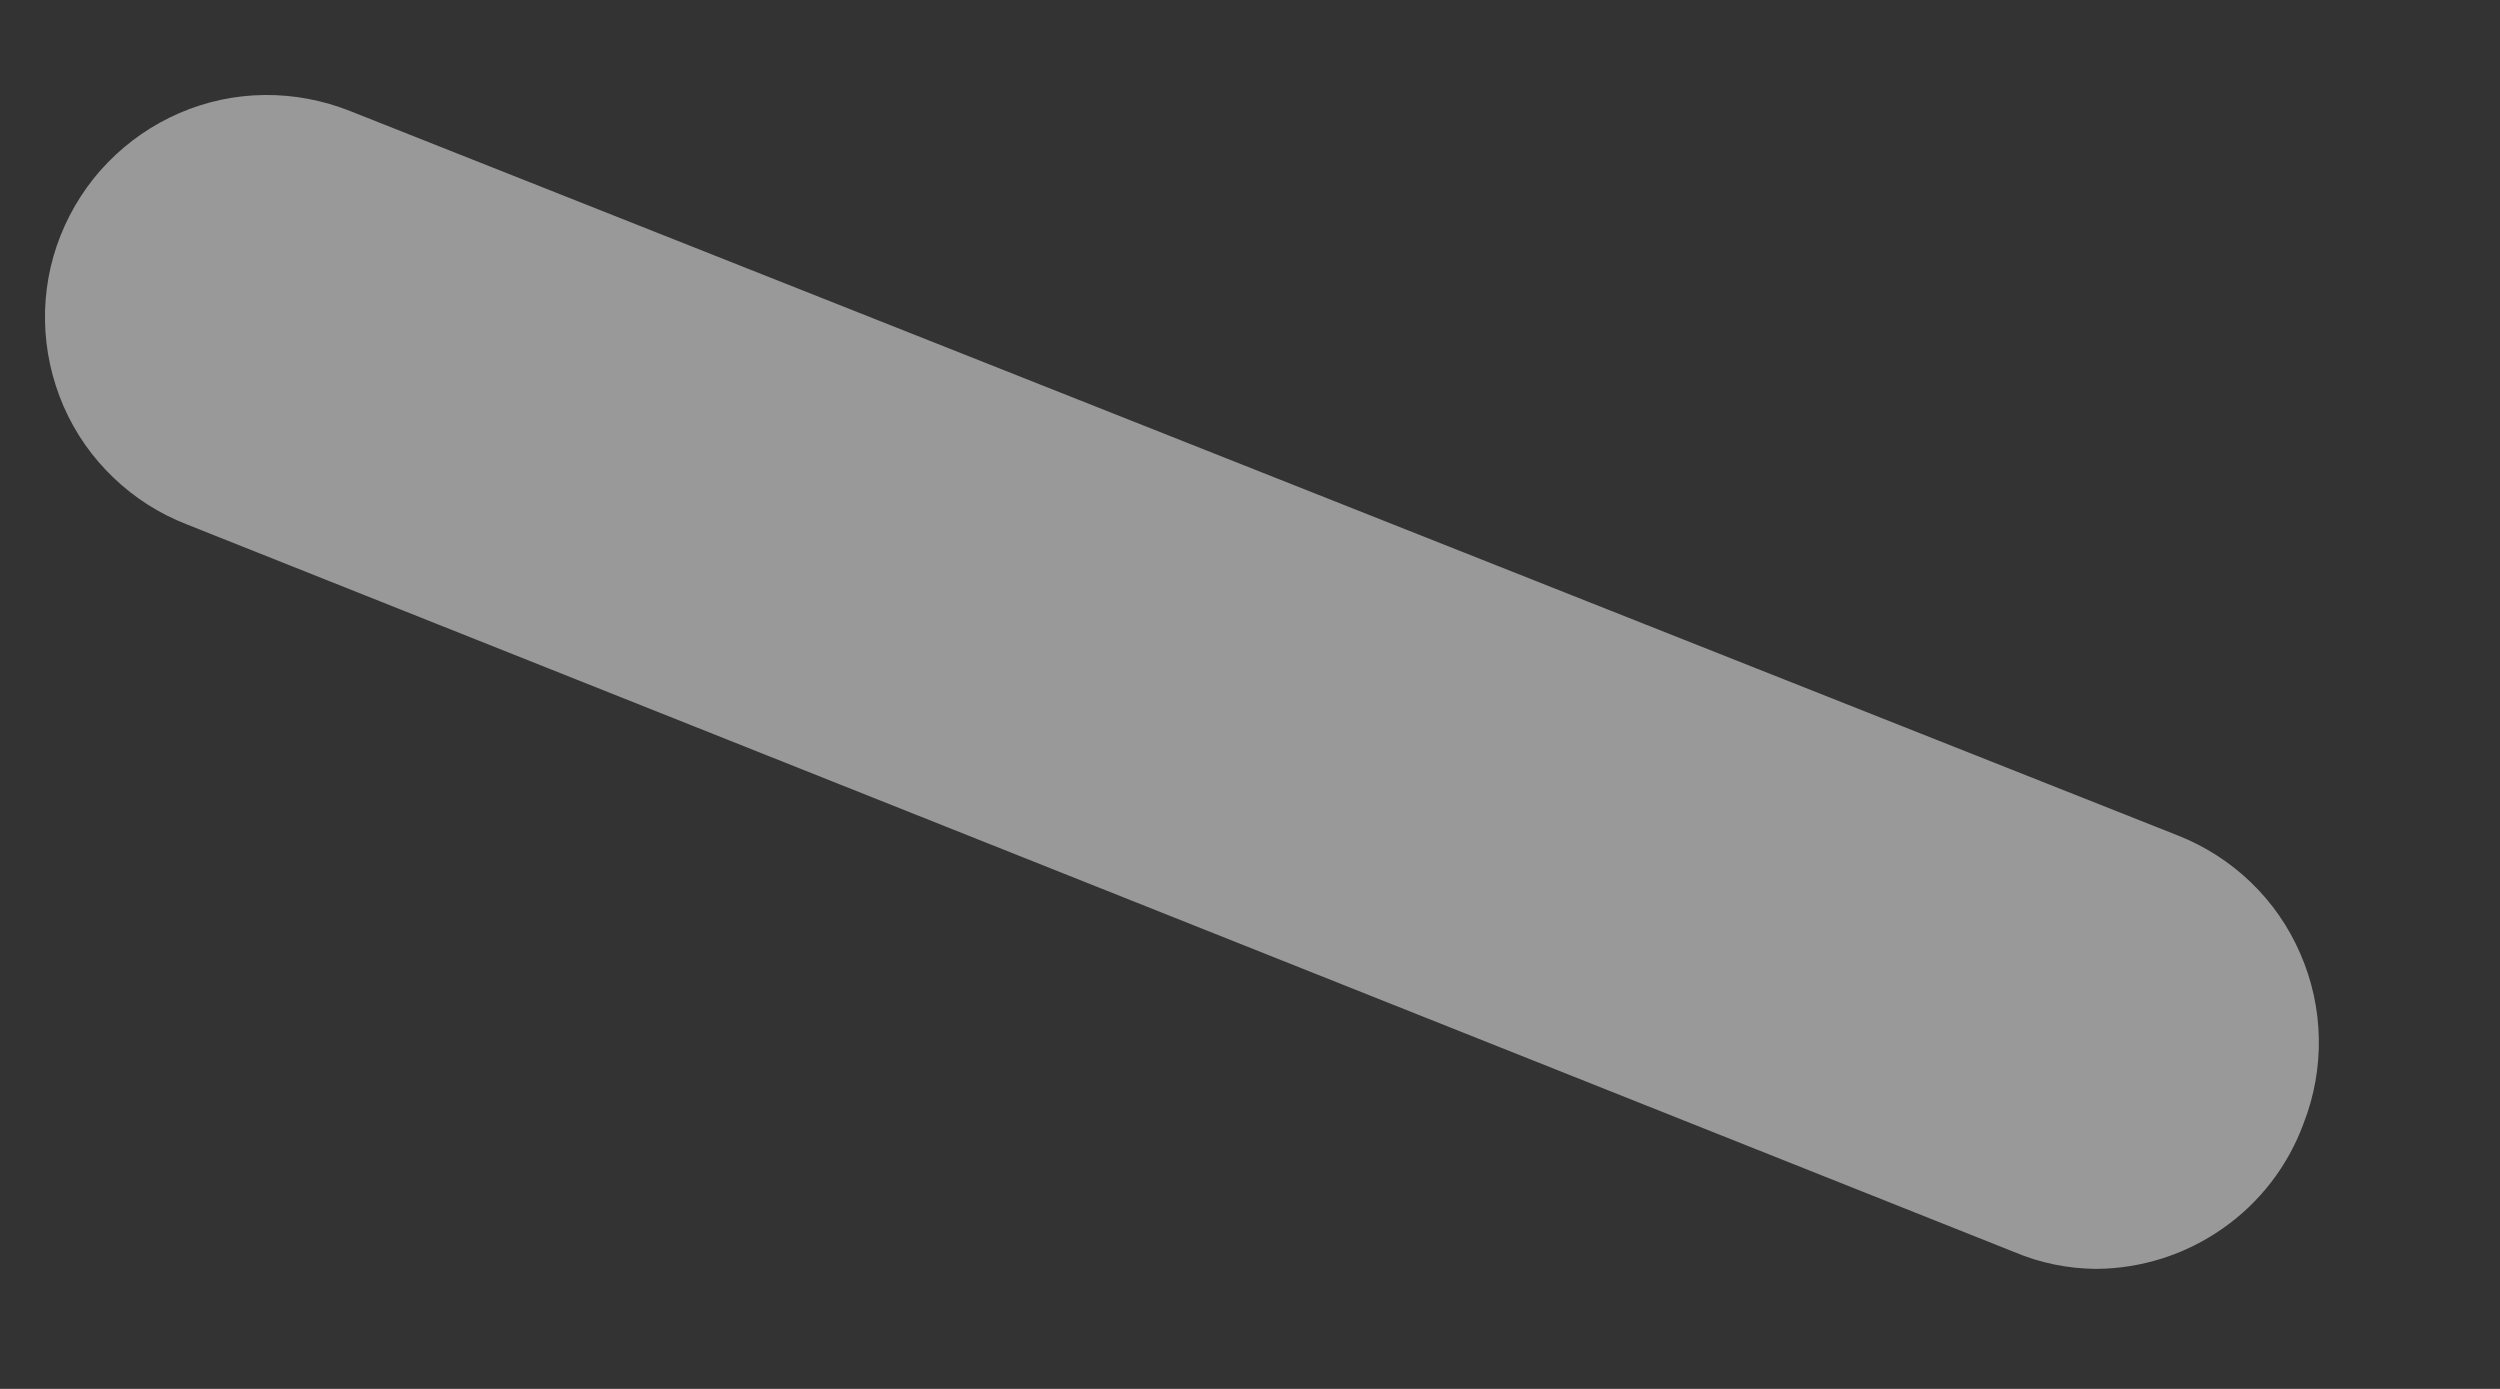 <?xml version="1.0" encoding="UTF-8" standalone="no"?><svg width='9' height='5' viewBox='0 0 9 5' fill='none' xmlns='http://www.w3.org/2000/svg'>
<rect x="0" y="0" width="9" height="5" fill="#333333" stroke="none"/>
<path opacity='0.5' d='M7.545 4.568C7.445 4.567 7.345 4.547 7.253 4.508L0.673 1.888C0.575 1.85 0.485 1.793 0.409 1.72C0.332 1.647 0.271 1.559 0.229 1.463C0.187 1.366 0.164 1.262 0.162 1.156C0.16 1.051 0.179 0.946 0.218 0.848C0.257 0.75 0.315 0.66 0.388 0.585C0.462 0.509 0.549 0.449 0.646 0.407C0.743 0.365 0.847 0.343 0.953 0.342C1.058 0.341 1.163 0.361 1.261 0.4L7.841 3.008C8.038 3.086 8.197 3.238 8.281 3.433C8.366 3.627 8.37 3.847 8.293 4.044C8.237 4.197 8.135 4.33 8.001 4.423C7.867 4.517 7.708 4.567 7.545 4.568Z' fill='white'/>
</svg>
